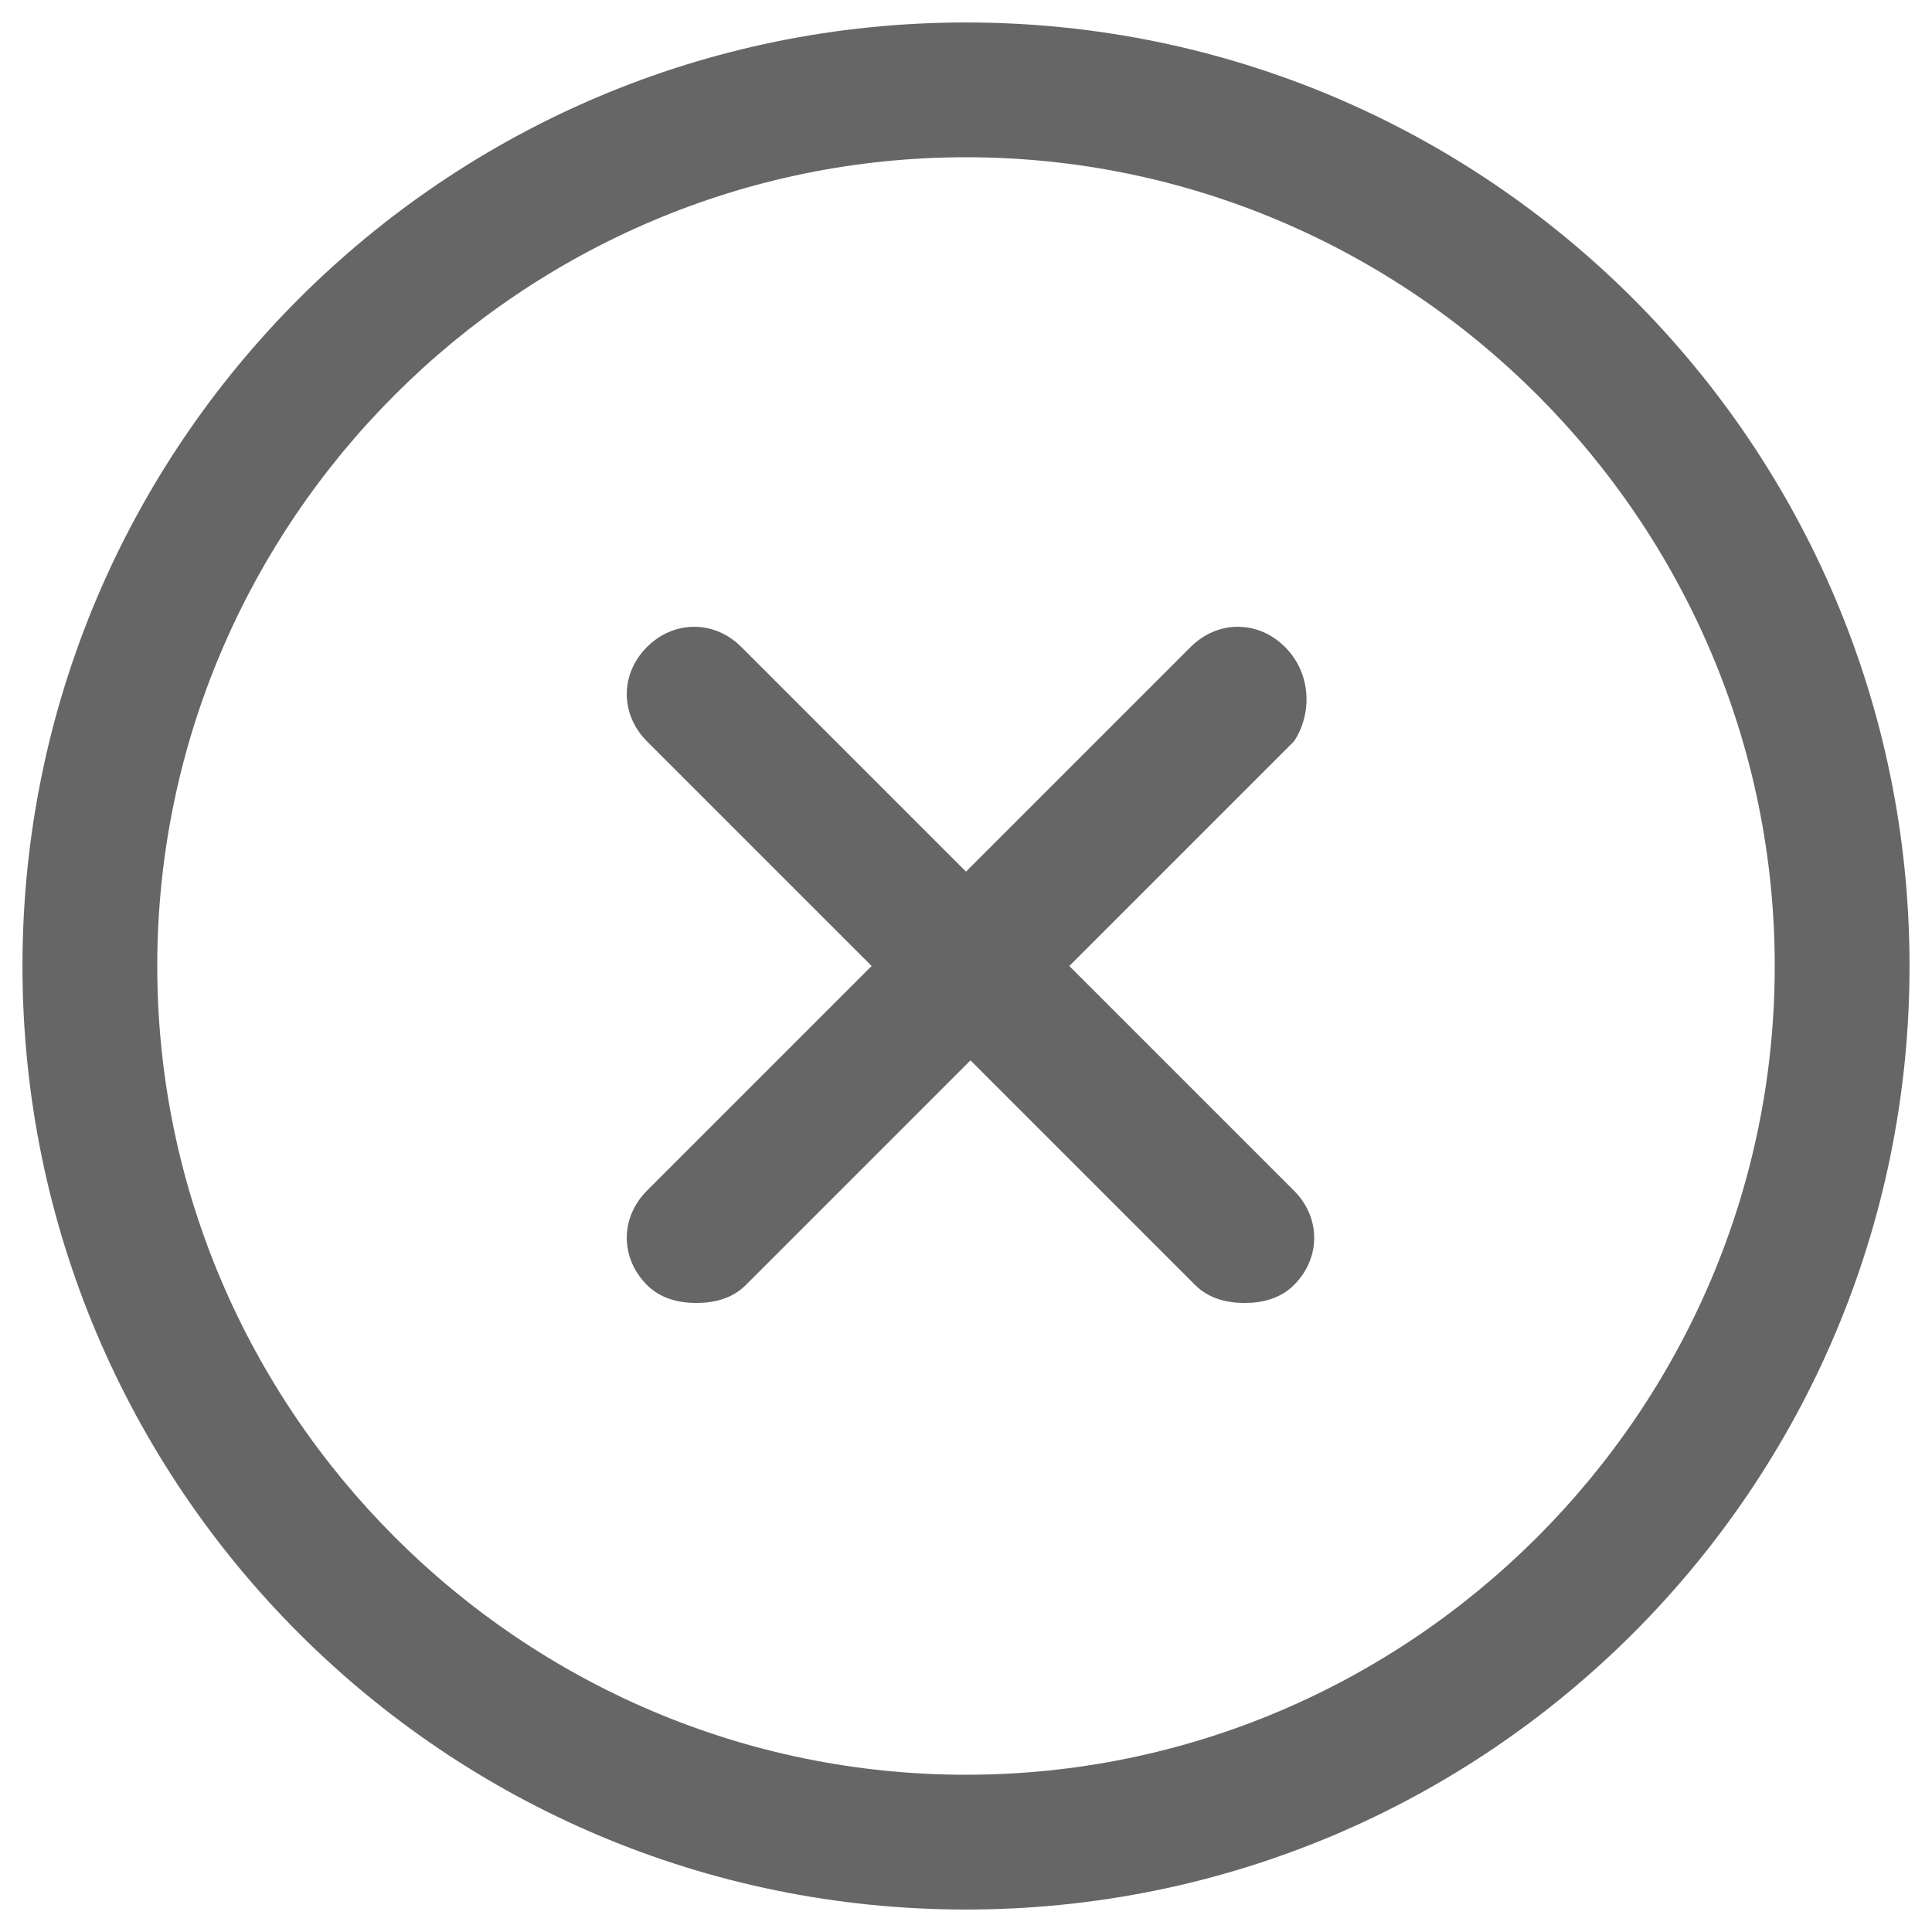 <?xml version="1.0" encoding="utf-8"?>
<!-- Generator: Adobe Illustrator 22.1.0, SVG Export Plug-In . SVG Version: 6.00 Build 0)  -->
<svg version="1.1" id="图层_1" xmlns="http://www.w3.org/2000/svg" xmlns:xlink="http://www.w3.org/1999/xlink" x="0px" y="0px"
	 viewBox="0 0 43 43" style="enable-background:new 0 0 43 43;" xml:space="preserve">
<style type="text/css">
	.st0{fill:#666666;}
</style>
<g>
	<title>分组 3</title>
	<desc>Created with Sketch.</desc>
	<g>
		<path class="st0" d="M21.5,0.5c-11.6,0-21,9.4-21,21c0,11.6,9.4,21,21,21c11.6,0,21-9.4,21-21C42.5,9.9,33.1,0.5,21.5,0.5z
			 M21.5,39.5c-9.9,0-18-8.1-18-18c0-9.9,8.1-18,18-18c9.9,0,18,8.1,18,18C39.5,31.4,31.4,39.5,21.5,39.5z"/>
		<path class="st0" d="M28.6,14.4c-0.6-0.6-1.5-0.6-2.1,0l-5,5l-5-5c-0.6-0.6-1.5-0.6-2.1,0c-0.6,0.6-0.6,1.5,0,2.1l5,5l-5,5
			c-0.6,0.6-0.6,1.5,0,2.1c0.3,0.3,0.7,0.4,1.1,0.4s0.8-0.1,1.1-0.4l5-5l5,5c0.3,0.3,0.7,0.4,1.1,0.4s0.8-0.1,1.1-0.4
			c0.6-0.6,0.6-1.5,0-2.1l-5-5l5-5C29.2,15.9,29.2,15,28.6,14.4z"/>
	</g>
</g>
</svg>
